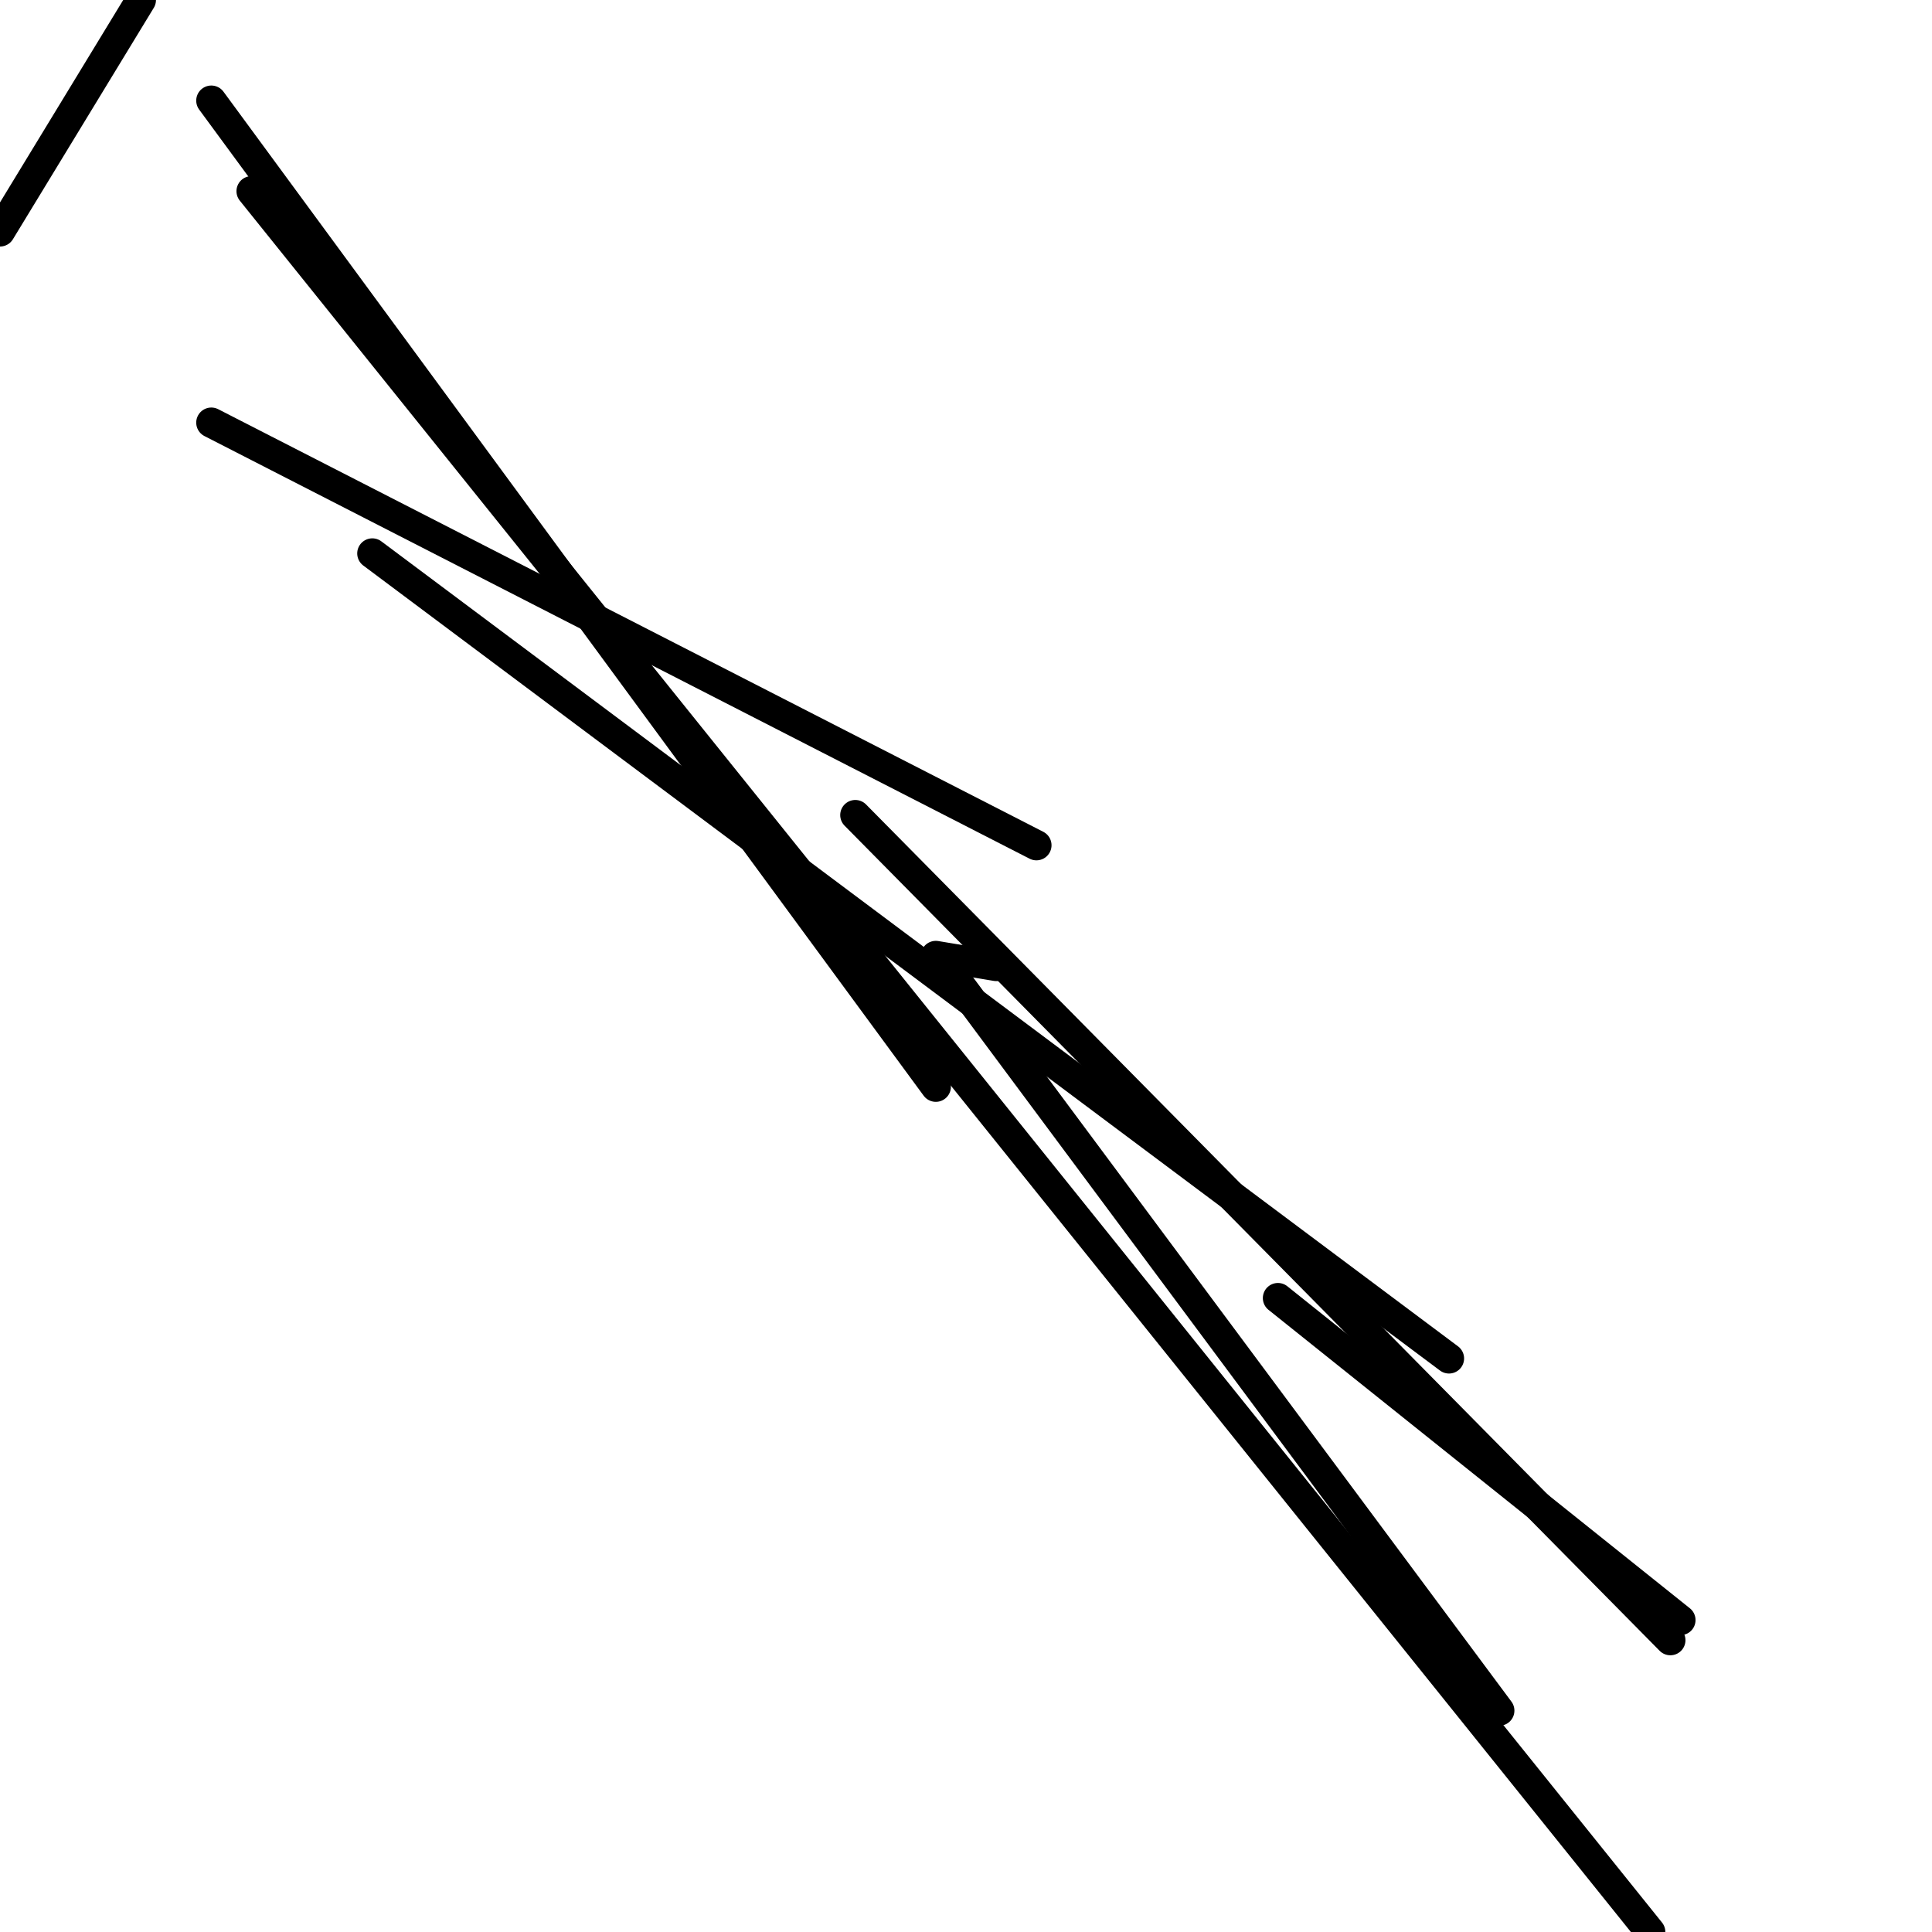 <?xml version="1.0" encoding="utf-8" ?>
<svg baseProfile="full" height="256" version="1.1" width="256" xmlns="http://www.w3.org/2000/svg" xmlns:ev="http://www.w3.org/2001/xml-events" xmlns:xlink="http://www.w3.org/1999/xlink"><defs /><polyline fill="none" points="0.0,30.667 18.667,0.0" stroke="black" stroke-linecap="round" stroke-width="4" /><polyline fill="none" points="124.0,144.0 28.0,13.333" stroke="black" stroke-linecap="round" stroke-width="4" /><polyline fill="none" points="218.667,256.0 33.333,25.333" stroke="black" stroke-linecap="round" stroke-width="4" /><polyline fill="none" points="198.667,226.667 125.333,128.0" stroke="black" stroke-linecap="round" stroke-width="4" /><polyline fill="none" points="124.0,126.667 132.0,128.0" stroke="black" stroke-linecap="round" stroke-width="4" /><polyline fill="none" points="28.0,56.0 137.333,112.0" stroke="black" stroke-linecap="round" stroke-width="4" /><polyline fill="none" points="49.333,73.333 192.0,180.0" stroke="black" stroke-linecap="round" stroke-width="4" /><polyline fill="none" points="113.333,108.0 221.333,217.333" stroke="black" stroke-linecap="round" stroke-width="4" /><polyline fill="none" points="169.333,172.0 222.667,214.667" stroke="black" stroke-linecap="round" stroke-width="4" /></svg>